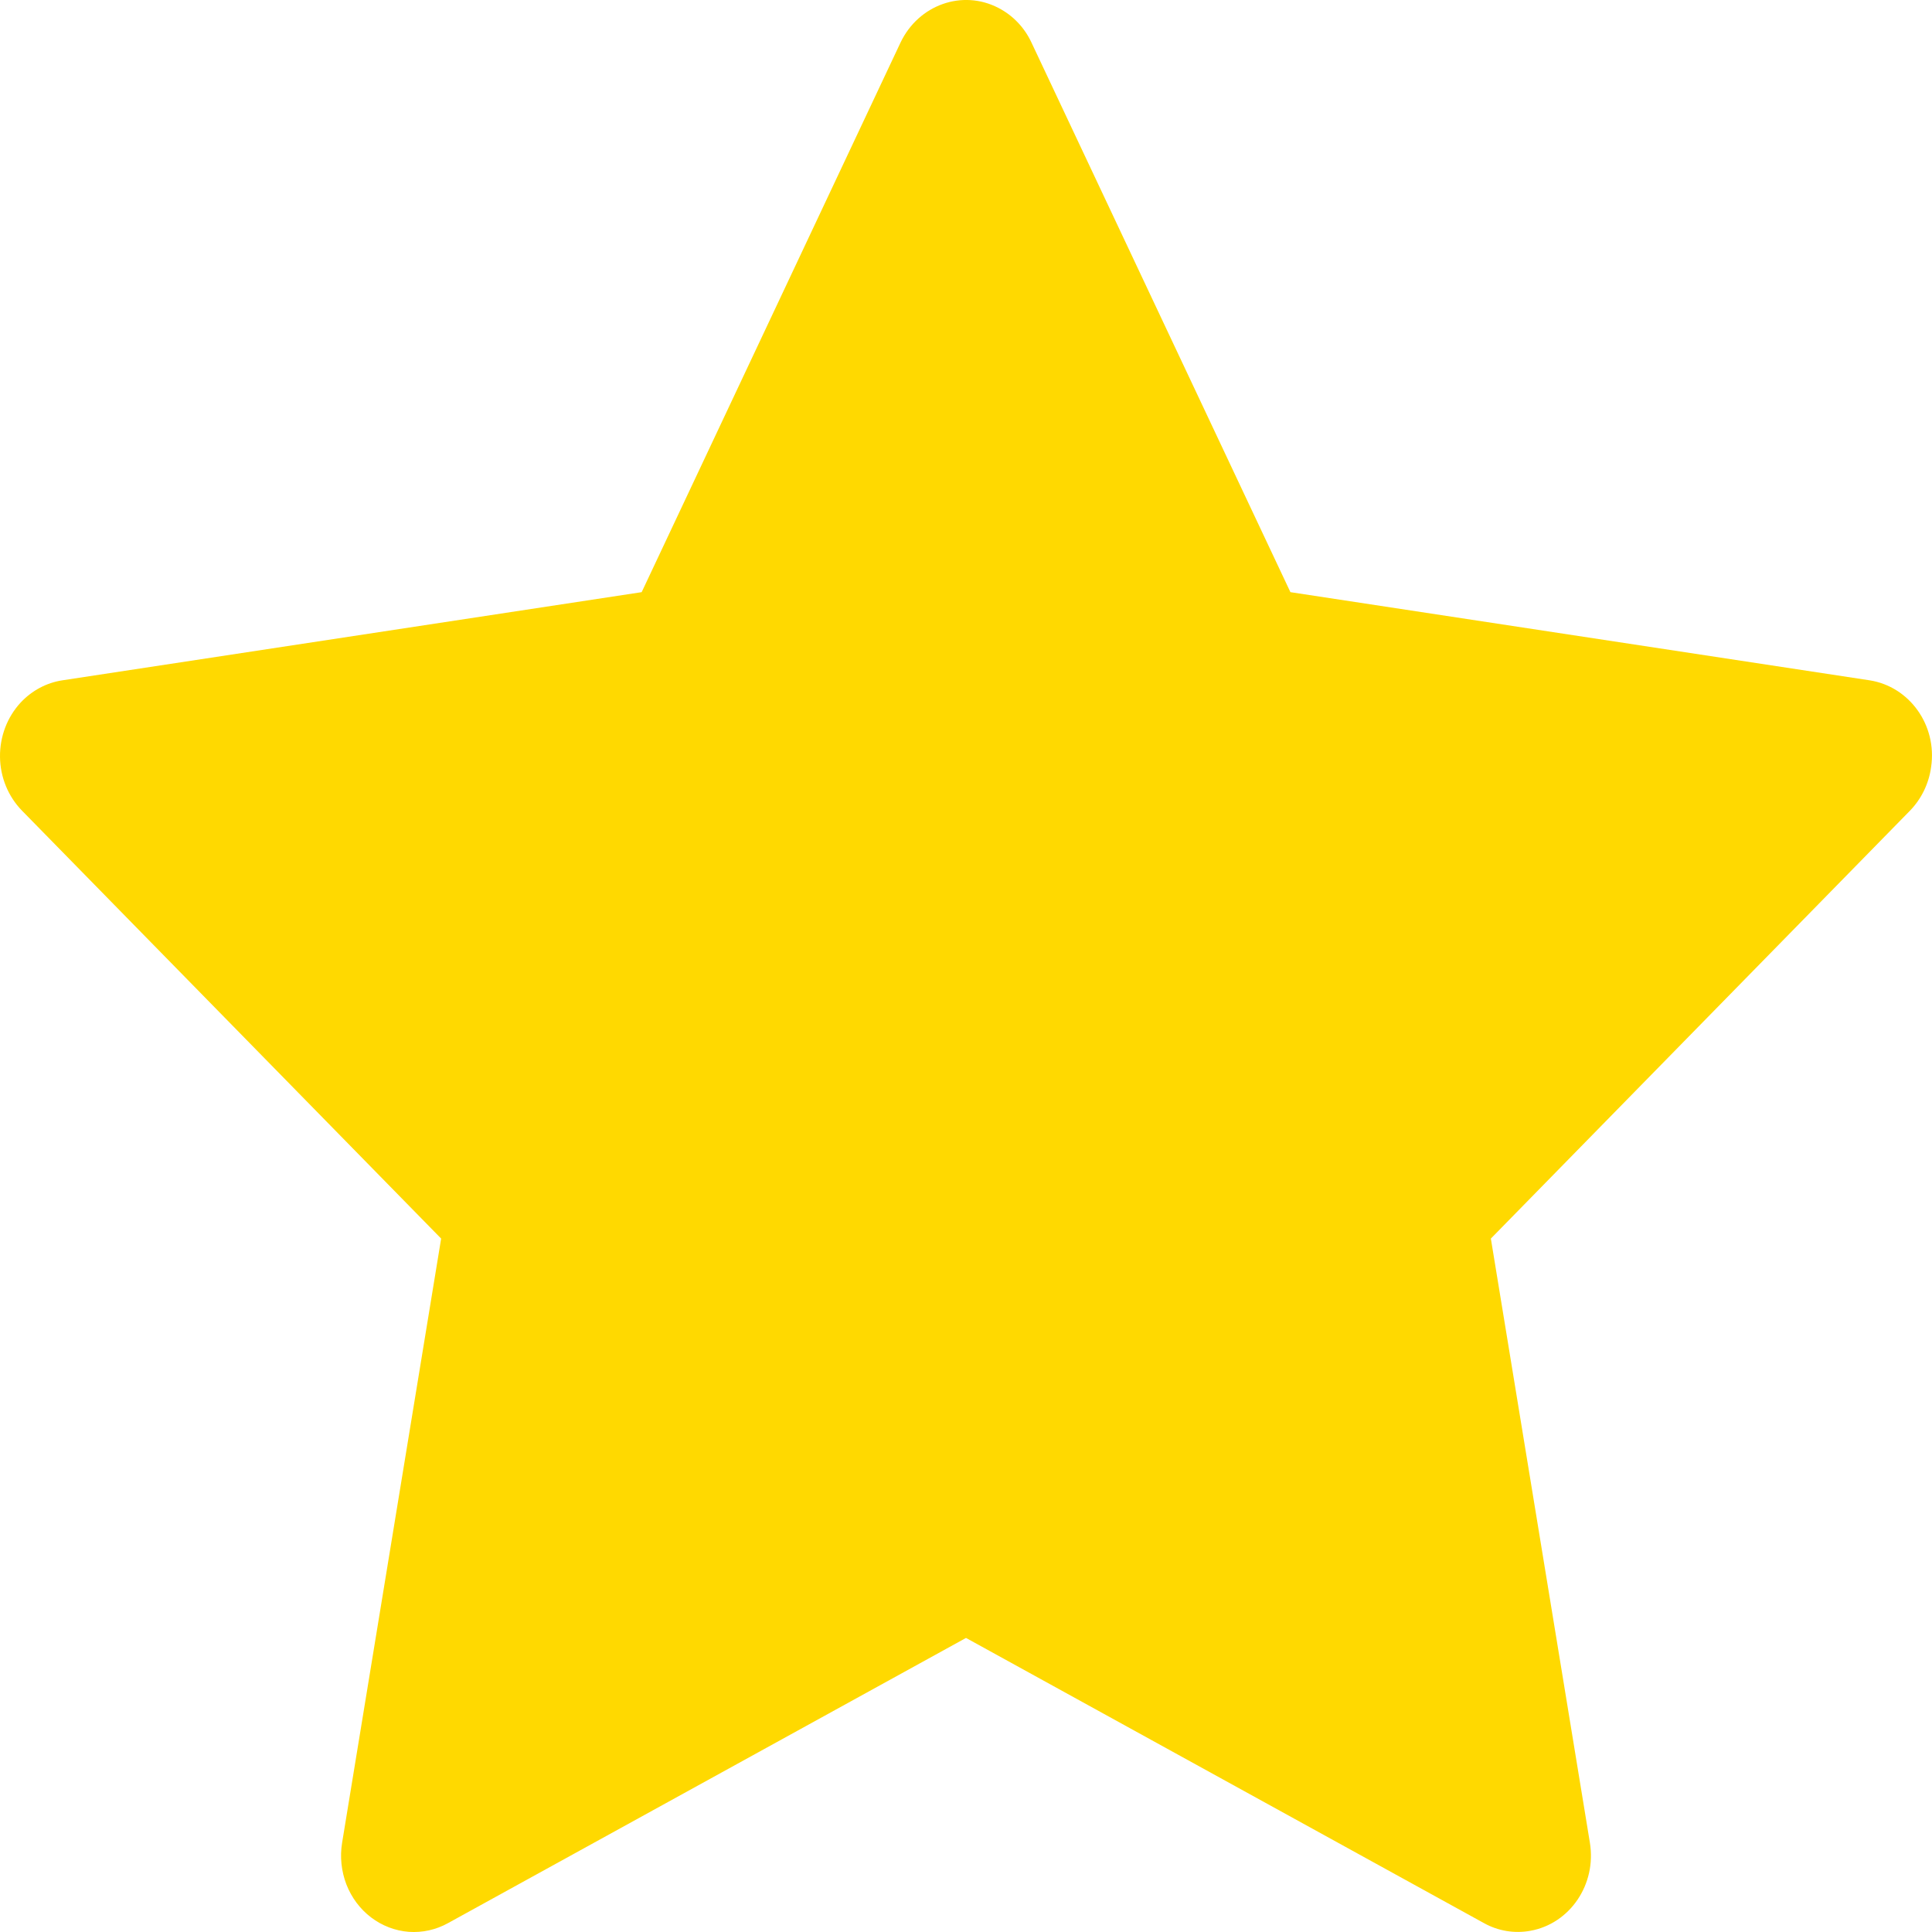 <svg width="24" height="24" viewBox="0 0 24 24" fill="none" xmlns="http://www.w3.org/2000/svg">
<path d="M23.224 8.451L16.03 7.356L12.813 0.528C12.726 0.341 12.581 0.19 12.402 0.098C11.955 -0.134 11.411 0.059 11.187 0.528L7.971 7.356L0.776 8.451C0.577 8.481 0.396 8.579 0.257 8.727C0.089 8.908 -0.003 9.151 7.97568e-05 9.403C0.003 9.655 0.102 9.895 0.274 10.071L5.48 15.386L4.25 22.89C4.221 23.065 4.24 23.244 4.303 23.409C4.367 23.573 4.473 23.715 4.61 23.819C4.747 23.923 4.909 23.985 5.078 23.998C5.246 24.01 5.415 23.973 5.565 23.89L12 20.347L18.435 23.89C18.611 23.988 18.815 24.021 19.011 23.985C19.504 23.896 19.835 23.407 19.75 22.89L18.52 15.386L23.726 10.071C23.867 9.926 23.961 9.736 23.989 9.528C24.066 9.009 23.72 8.528 23.224 8.451V8.451Z" fill="#ffd900"/>
</svg>
